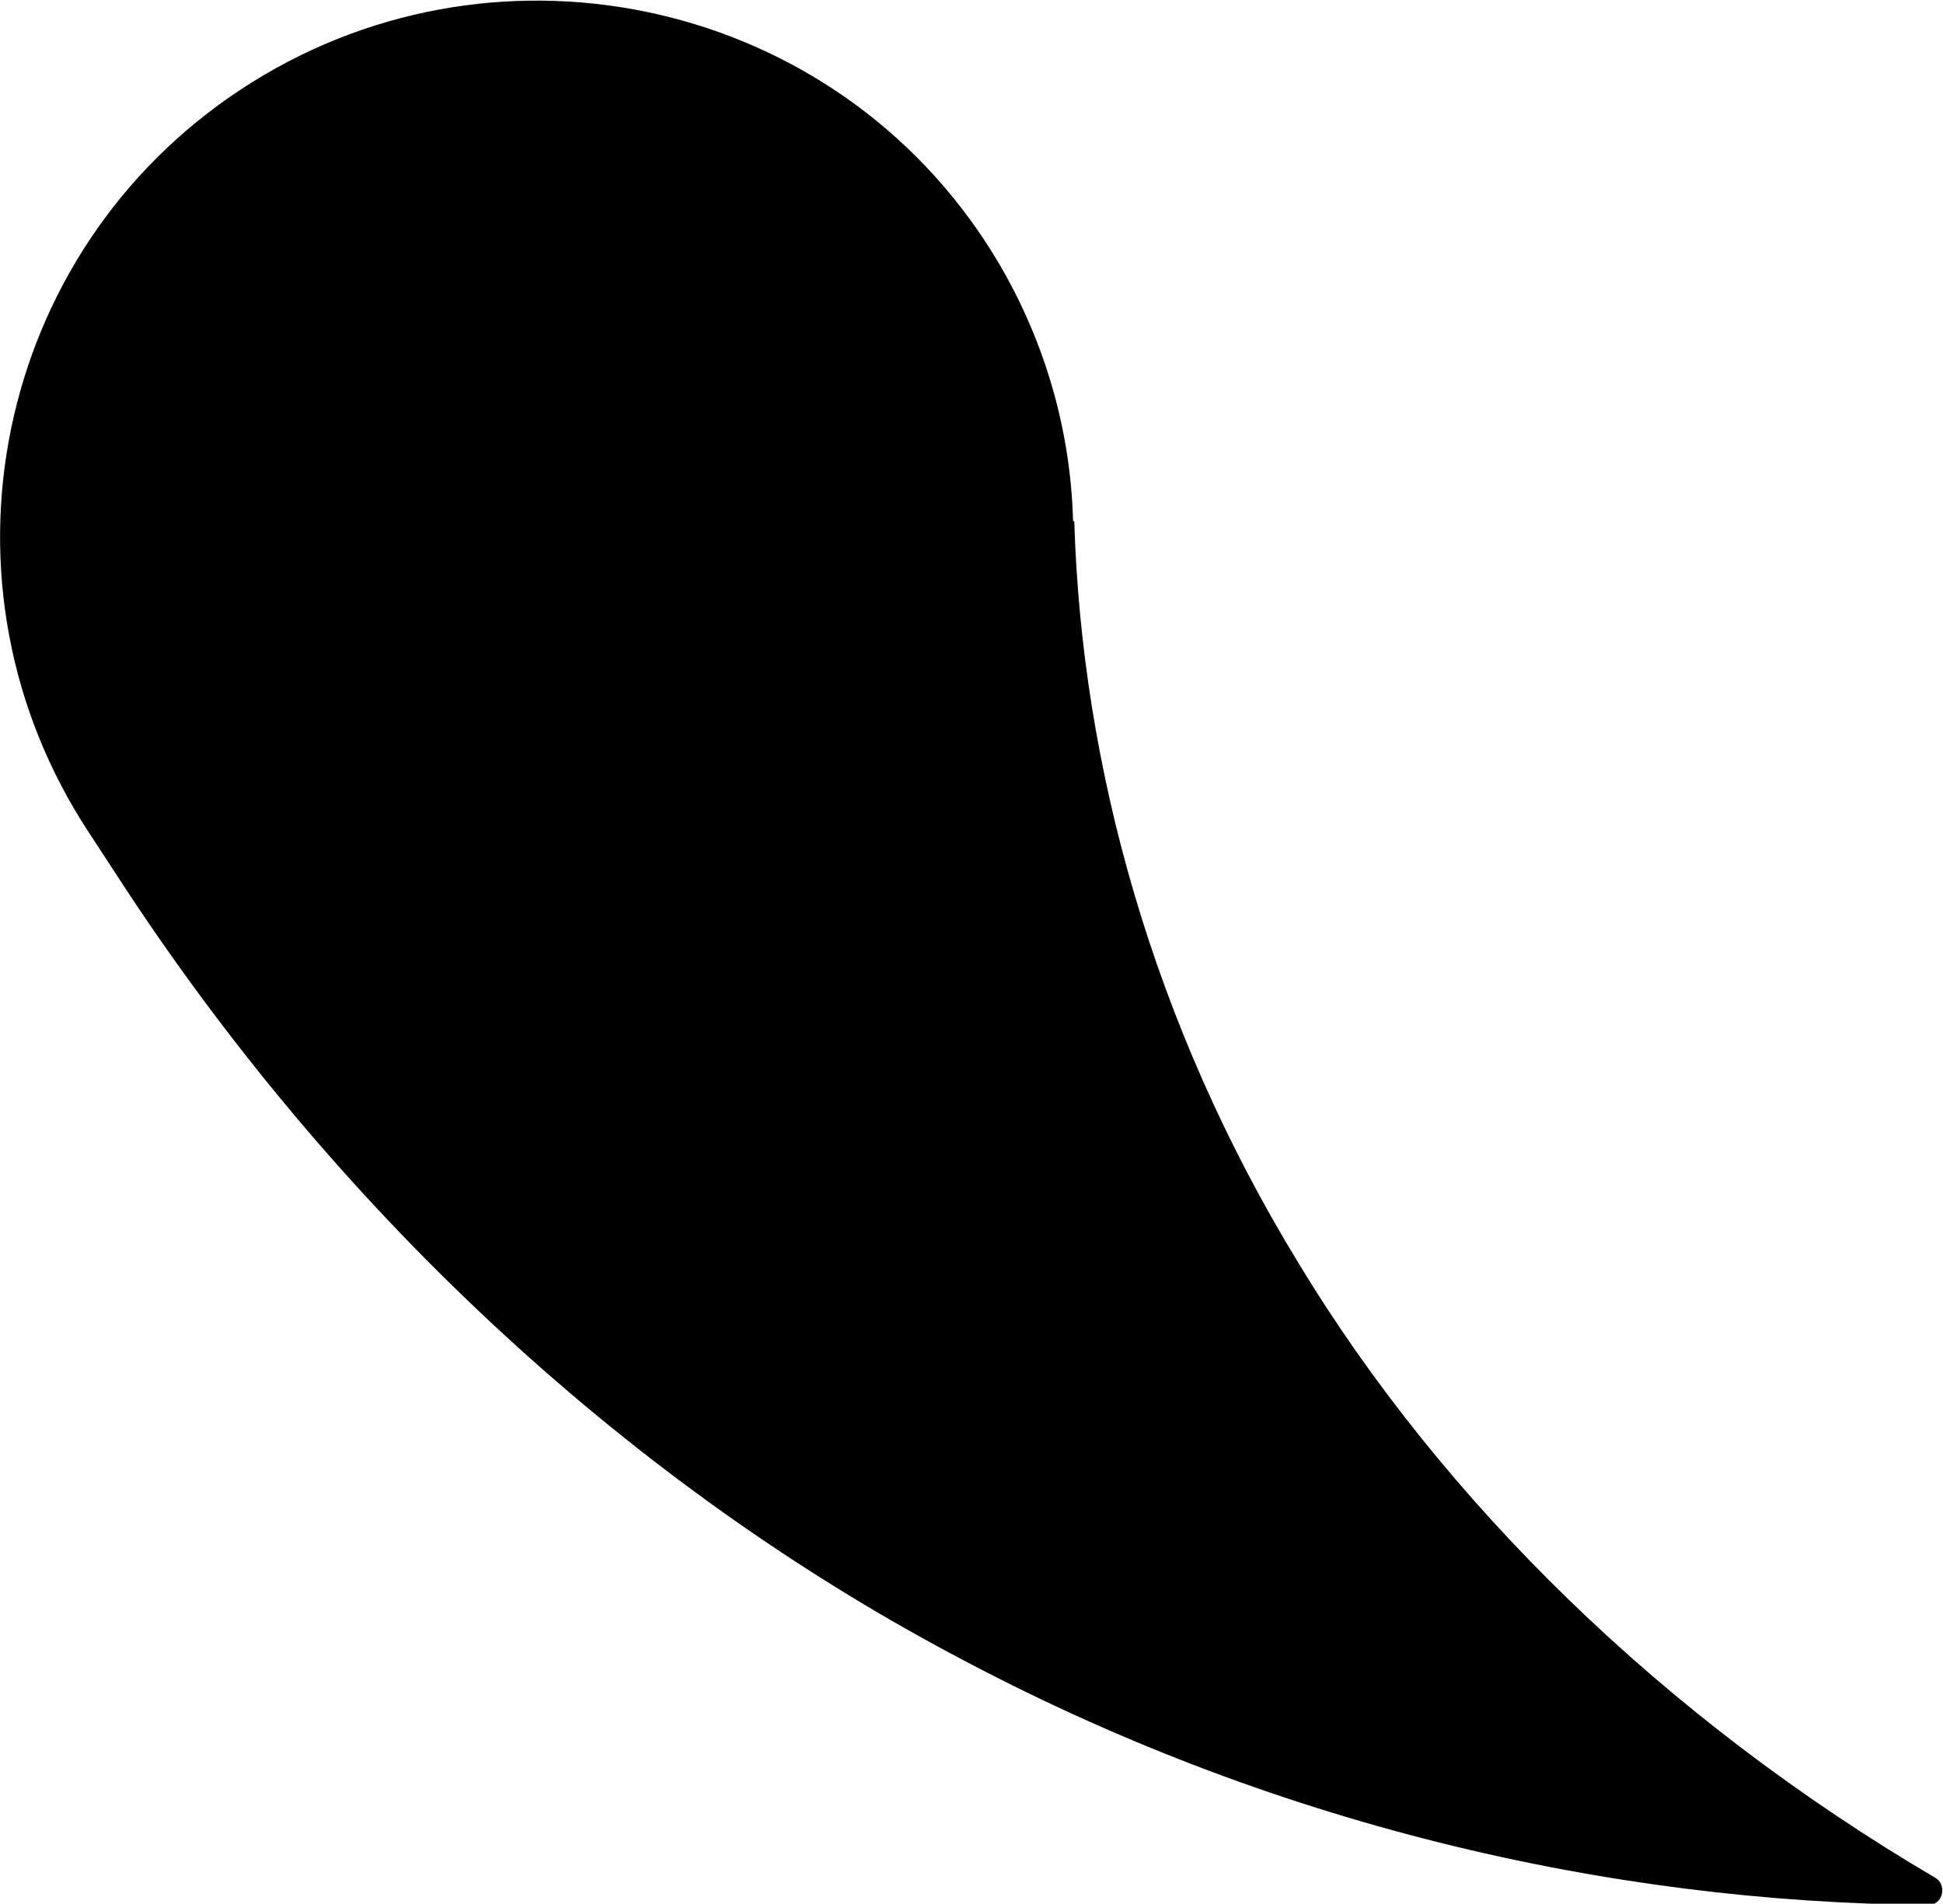 <?xml version="1.0" encoding="UTF-8"?>
<svg id="Ebene_1" data-name="Ebene 1" xmlns="http://www.w3.org/2000/svg" viewBox="0 0 15.88 15.56">
  <path d="m8.78,4.26c.06,2,.64,4.11,1.83,6.06,1.18,1.95,2.98,3.72,5.21,5.03.05.03.07.1.04.16-.02.04-.06.06-.1.06-2.62-.02-5.39-.66-7.98-2.05-2.59-1.38-4.95-3.53-6.73-6.22l-.32-.49C-.61,4.78-.05,2.06,1.97.73S6.72-.05,8.05,1.97c.46.7.7,1.5.72,2.29Z" fill="#000"/>
</svg>